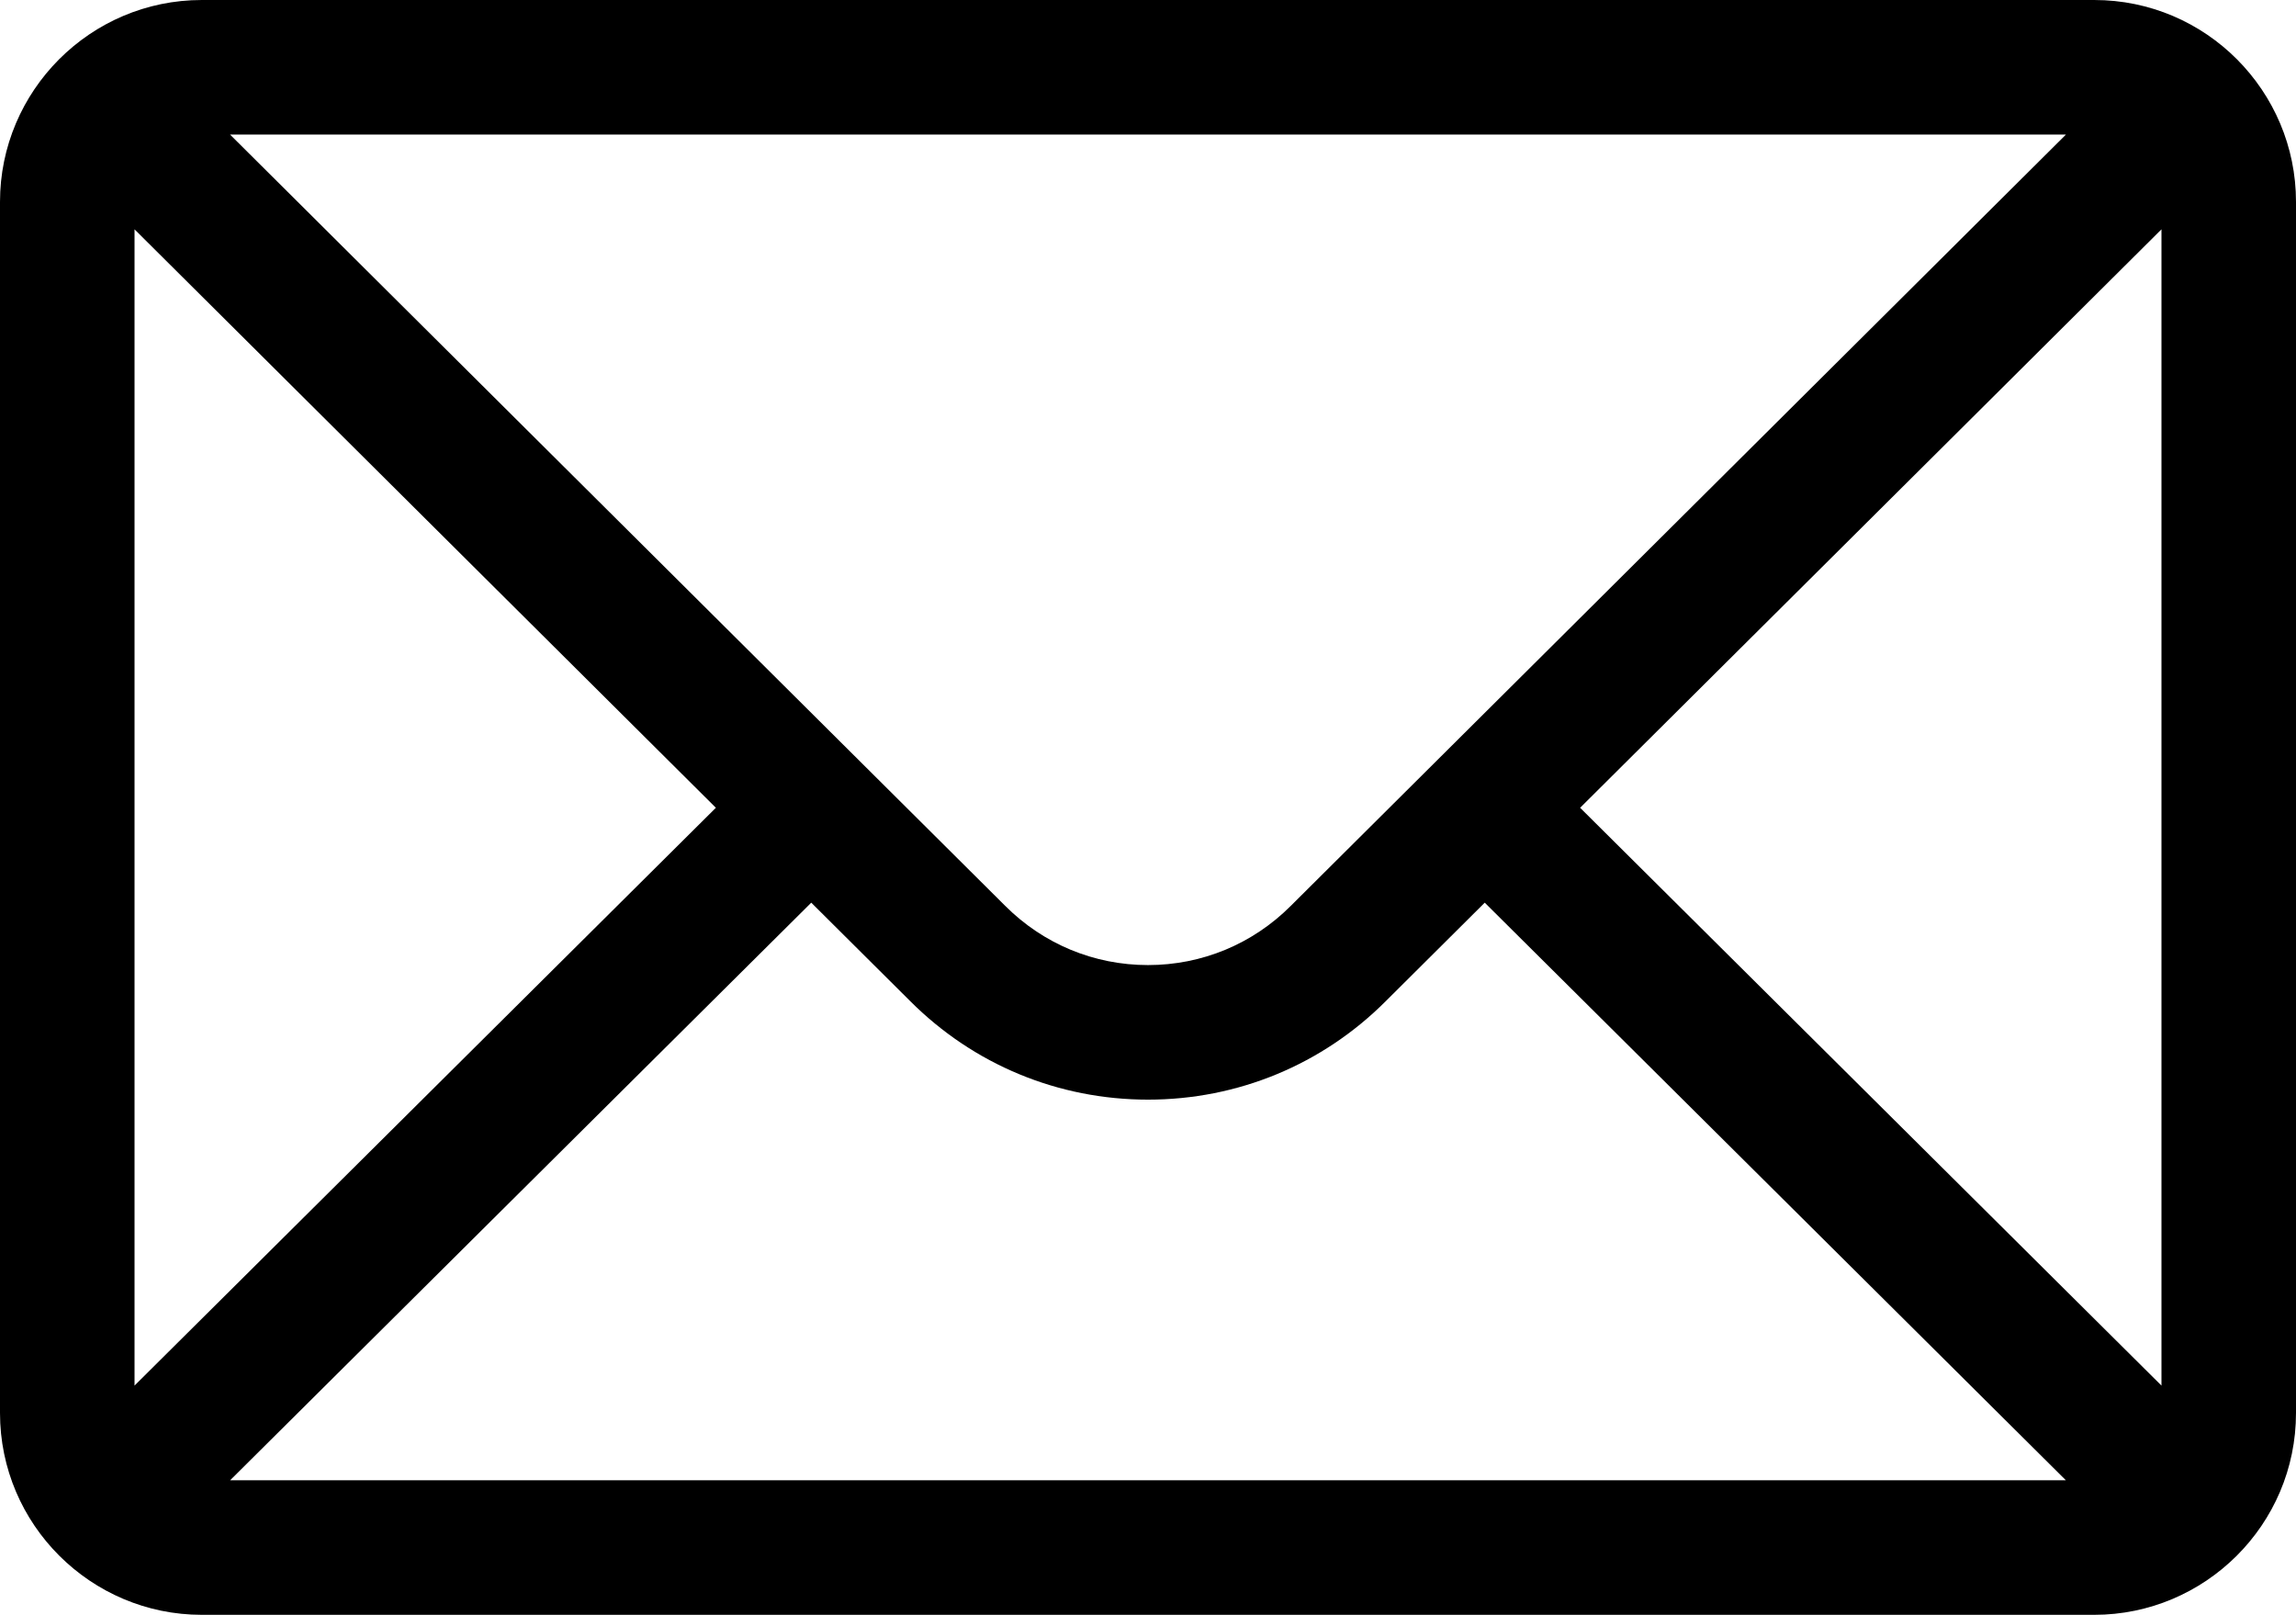<svg width="512" height="360" viewBox="0 0 512 360" fill="none" xmlns="http://www.w3.org/2000/svg">
    <path d="M467 0H45C20.137 0 0 20.262 0 45V315C0 339.885 20.285 360 45 360H467C491.655 360 512 339.97 512 315V45C512 20.306 491.943 0 467 0ZM460.698 30L287.82 201.967C279.32 210.467 268.02 215.147 256 215.147C243.98 215.147 232.68 210.466 224.152 201.939L51.302 30H460.698ZM30 308.894V51.125L159.638 180.08L30 308.894ZM51.321 330L180.908 201.237L202.967 223.18C217.133 237.346 235.967 245.147 256 245.147C276.033 245.147 294.867 237.346 309.005 223.208L331.092 201.237L460.679 330H51.321ZM482 308.894L352.362 180.08L482 51.125V308.894Z" fill="black"/>
</svg>
